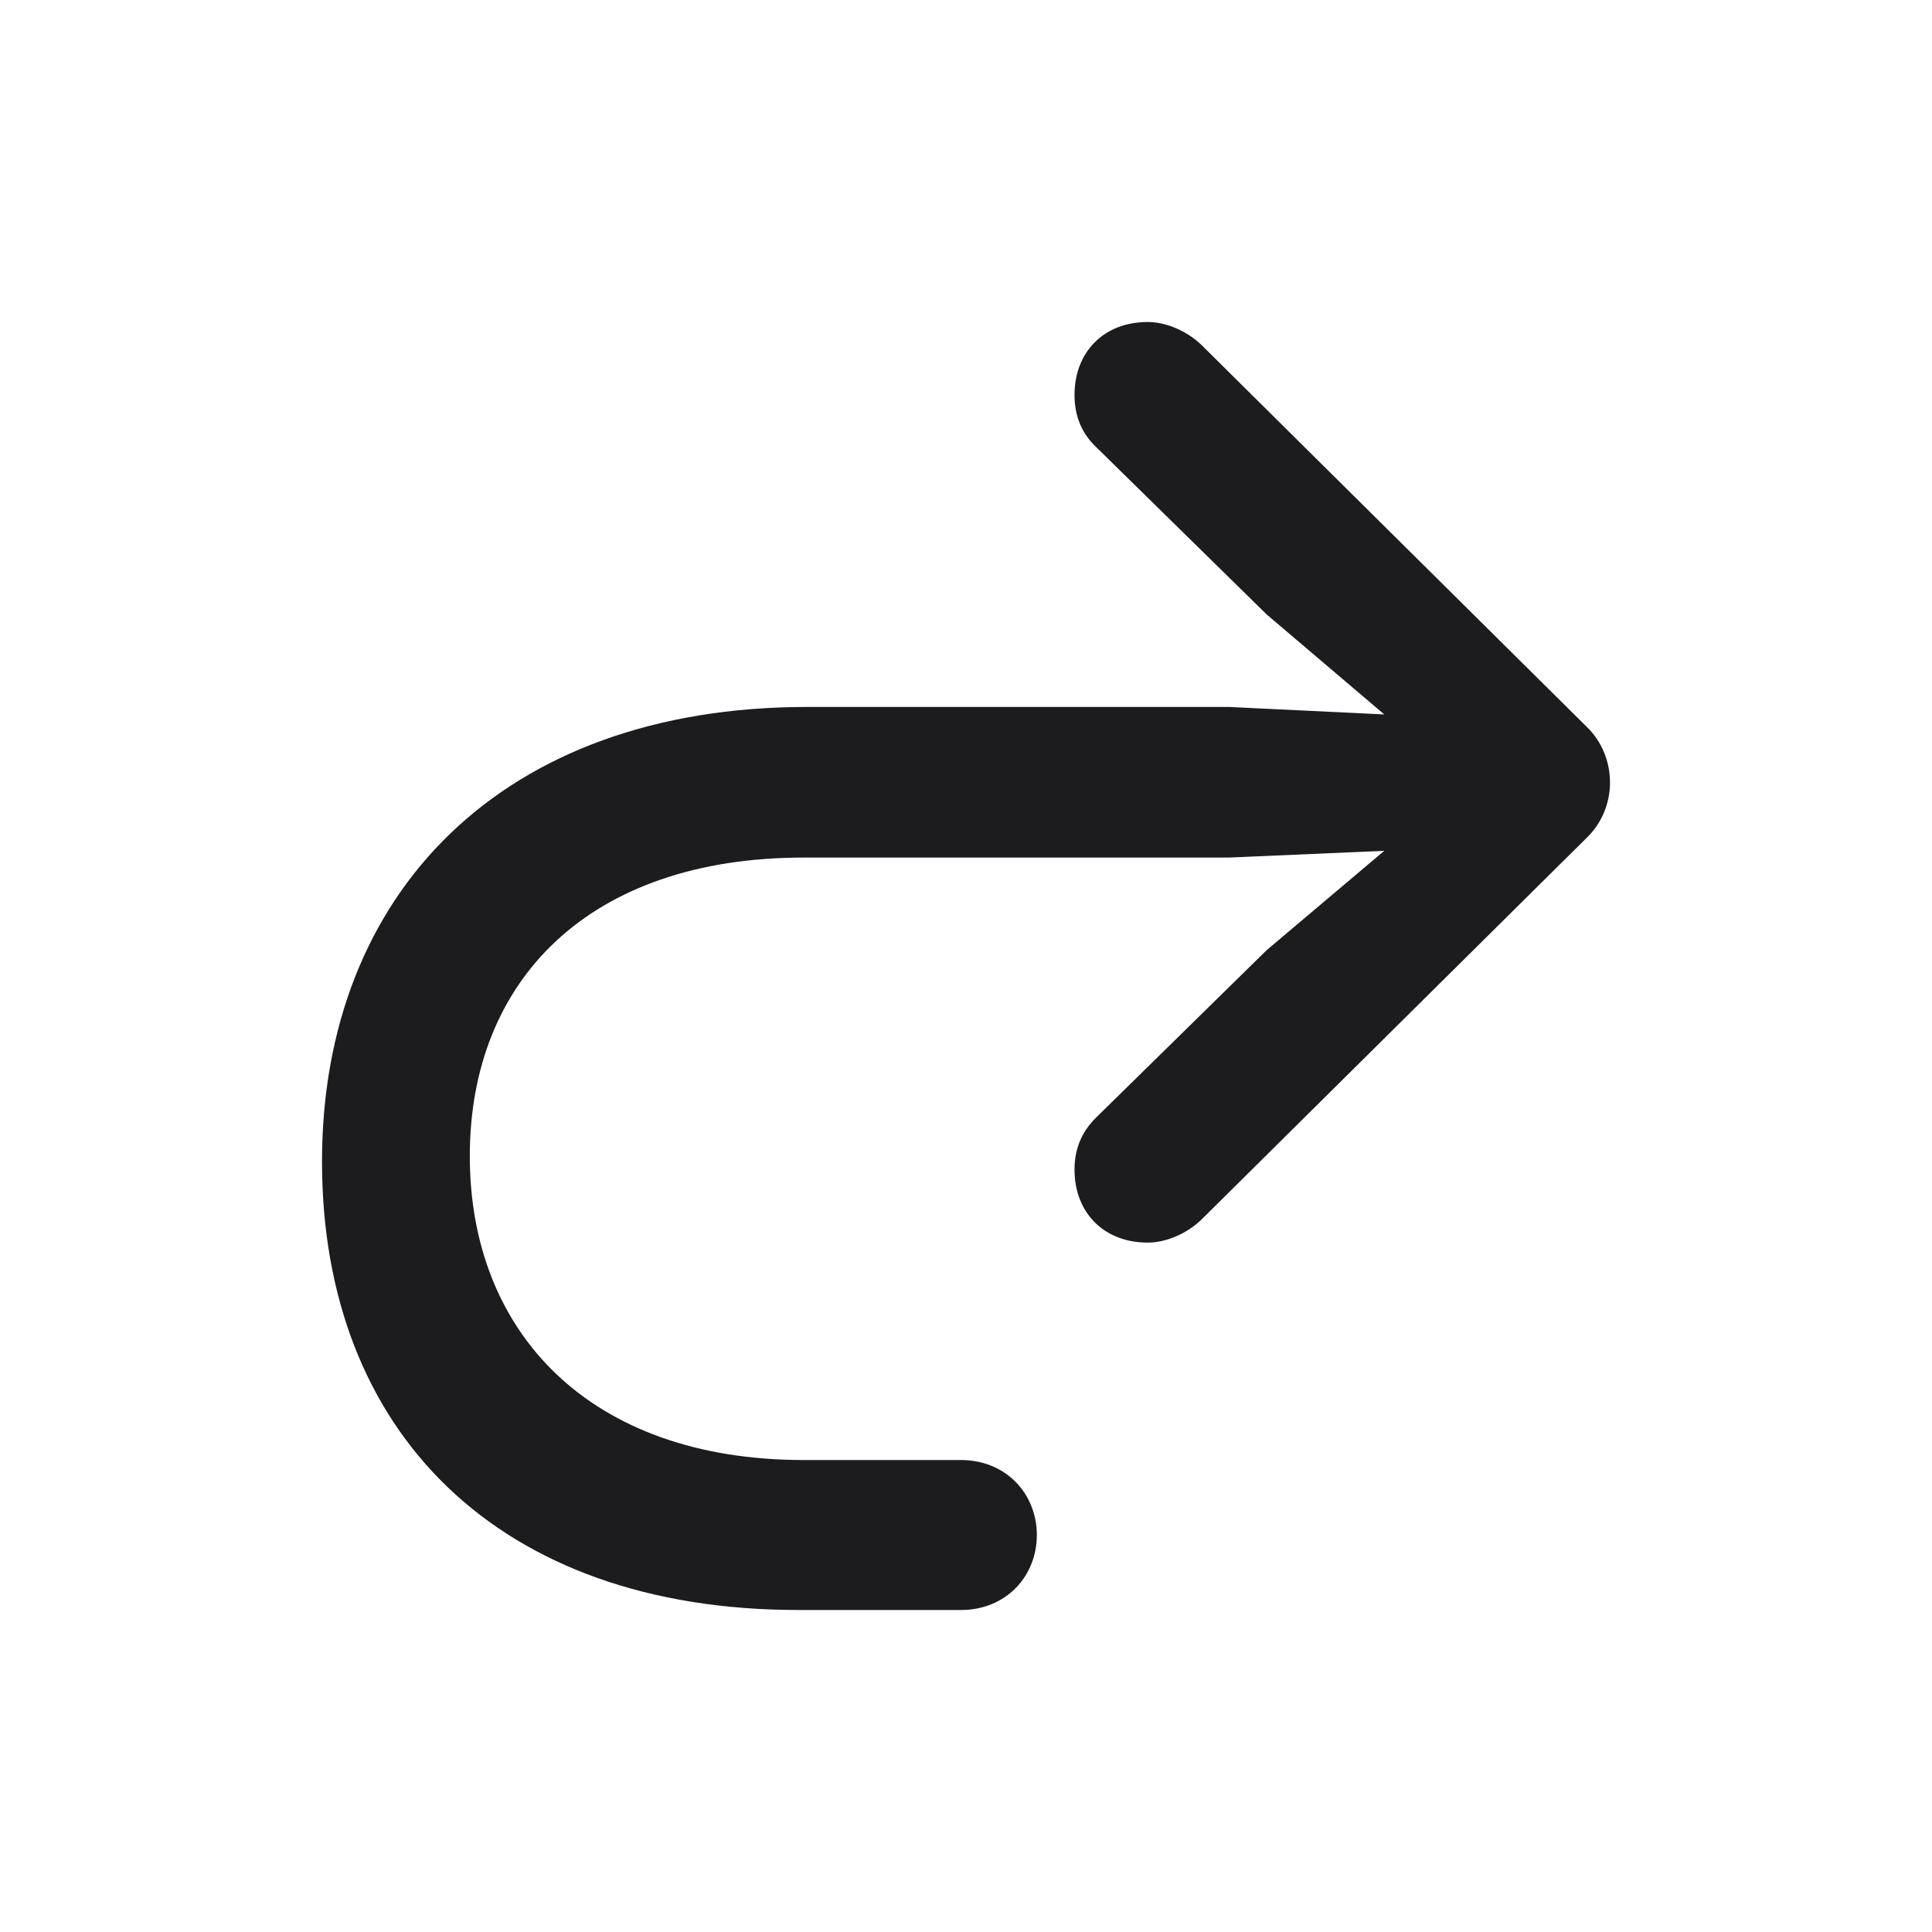 <svg width="24" height="24" viewBox="0 0 24 24" fill="none" xmlns="http://www.w3.org/2000/svg">
<path d="M4 14.429C4 17.793 6.195 20 9.918 20H11.937C12.497 20 12.88 19.581 12.88 19.069C12.88 18.557 12.497 18.137 11.937 18.137H9.984C7.314 18.137 5.836 16.543 5.836 14.362C5.836 12.18 7.314 10.653 9.984 10.653H15.268L17.196 10.569L15.735 11.803L13.615 13.884C13.448 14.051 13.348 14.253 13.348 14.53C13.348 15.058 13.707 15.436 14.258 15.436C14.483 15.436 14.742 15.327 14.925 15.15L19.708 10.41C19.9 10.226 20 9.974 20 9.722C20 9.462 19.9 9.21 19.708 9.026L14.925 4.285C14.742 4.109 14.483 4 14.258 4C13.707 4 13.348 4.378 13.348 4.906C13.348 5.183 13.448 5.393 13.615 5.552L15.735 7.633L17.196 8.875L15.268 8.782H10.026C6.245 8.782 4 11.09 4 14.429Z" fill="#1C1C1E"/>
</svg>
